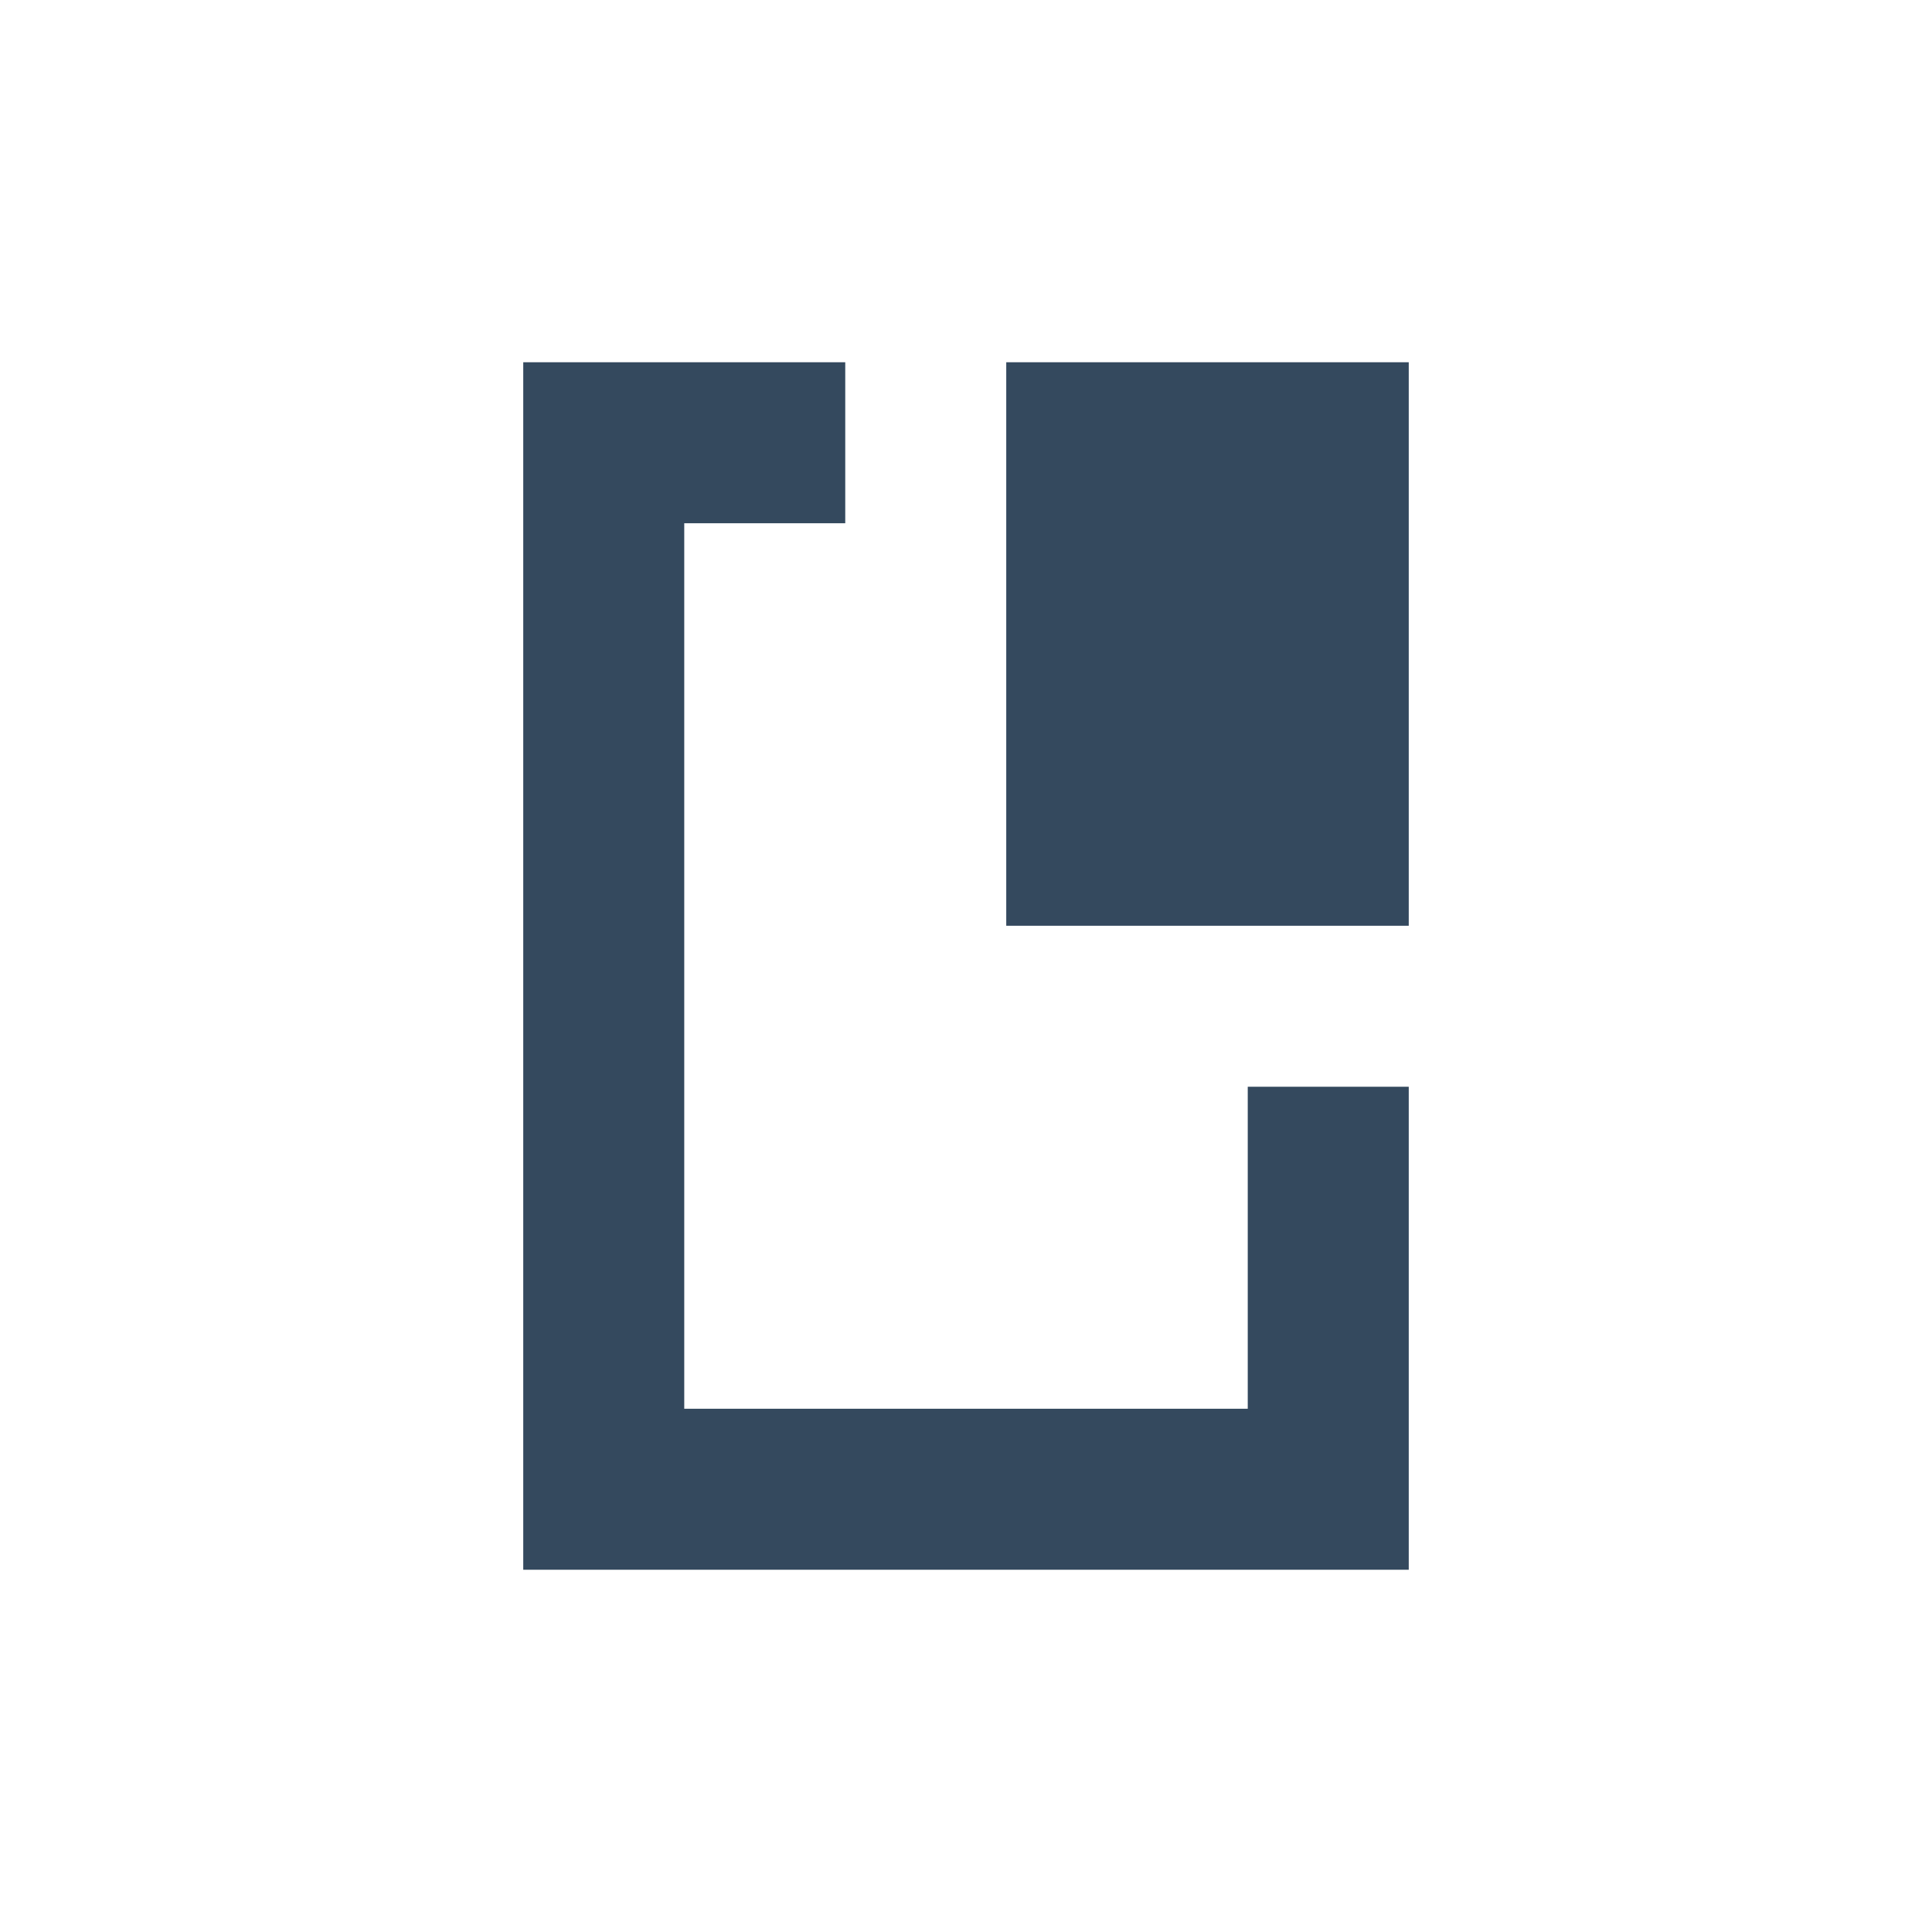 <?xml version="1.0" encoding="UTF-8" standalone="no"?>
<!-- Created with Inkscape (http://www.inkscape.org/) -->

<svg
   xmlns:dc="http://purl.org/dc/elements/1.1/"
   xmlns:cc="http://creativecommons.org/ns#"
   xmlns:rdf="http://www.w3.org/1999/02/22-rdf-syntax-ns#"
   xmlns:svg="http://www.w3.org/2000/svg"
   xmlns="http://www.w3.org/2000/svg"
   xmlns:sodipodi="http://sodipodi.sourceforge.net/DTD/sodipodi-0.dtd"
   xmlns:inkscape="http://www.inkscape.org/namespaces/inkscape"
   width="24"
   height="24"
   id="svg2"
   version="1.1"
   inkscape:version="0.48+devel r12667"
   sodipodi:docname="emblem-document.svg">
  <defs
     id="defs4" />
  <sodipodi:namedview
     id="base"
     pagecolor="#ffffff"
     bordercolor="#666666"
     borderopacity="1.0"
     inkscape:pageopacity="0.0"
     inkscape:pageshadow="2"
     inkscape:zoom="16"
     inkscape:cx="12.100691"
     inkscape:cy="17.799619"
     inkscape:document-units="px"
     inkscape:current-layer="layer1"
     showgrid="false"
     inkscape:window-width="1366"
     inkscape:window-height="714"
     inkscape:window-x="0"
     inkscape:window-y="30"
     inkscape:window-maximized="1"
     showguides="true"
     inkscape:guide-bbox="true">
    <sodipodi:guide
       position="4.5,19.5"
       orientation="15,0"
       id="guide4064" />
    <sodipodi:guide
       position="4.5,4.5"
       orientation="0,15"
       id="guide4066" />
    <sodipodi:guide
       position="19.5,4.5"
       orientation="-15,0"
       id="guide4068" />
    <sodipodi:guide
       position="19.5,19.5"
       orientation="0,-15"
       id="guide4070" />
    <sodipodi:guide
       position="12.5,19.5"
       orientation="7,0"
       id="guide4088" />
    <sodipodi:guide
       position="12.5,12.5"
       orientation="0,5"
       id="guide4090" />
    <sodipodi:guide
       position="17.5,12.5"
       orientation="-7,0"
       id="guide4092" />
    <sodipodi:guide
       position="17.5,19.5"
       orientation="0,-5"
       id="guide4094" />
  </sodipodi:namedview>
  <g
     inkscape:label="Capa 1"
     inkscape:groupmode="layer"
     id="layer1"
     transform="translate(0,-1028.362)">
    <rect
       style="fill:none;fill-opacity:1;fill-rule:evenodd;stroke:none"
       id="rect3260"
       width="15"
       height="15"
       x="4.5"
       y="1032.862" />
    <path
       style="fill:#34495e;fill-opacity:1;fill-rule:evenodd;stroke:none"
       d="m 6.5,4.5 0,2 0,11 0,2 11,0 0,-2 0,-4 -2,0 0,4 -7,0 0,-11 2,0 0,-2 -2,0 z"
       transform="translate(0,1028.362)"
       id="rect4072"
       inkscape:connector-curvature="0"
       sodipodi:nodetypes="ccccccccccccccc" />
    <path
       sodipodi:type="arc"
       style="fill:none;fill-opacity:1;fill-rule:evenodd;stroke:none"
       id="path4074"
       sodipodi:cx="5.4993072"
       sodipodi:cy="1040.3622"
       sodipodi:rx="1.0006928"
       sodipodi:ry="1.0000308"
       d="m 6.5,1040.362 a 1.001,1 0 1 1 0,0 1.001,1 0 1 1 0,0 z" />
    <path
       d="m 19.5,1040.362 a 1.001,1 0 1 1 0,0 1.001,1 0 1 1 0,0 z"
       sodipodi:ry="1.0000308"
       sodipodi:rx="1.0006928"
       sodipodi:cy="1040.3622"
       sodipodi:cx="18.499308"
       id="path4076"
       style="fill:none;fill-opacity:1;fill-rule:evenodd;stroke:none"
       sodipodi:type="arc" />
    <rect
       style="fill:#34495e;fill-opacity:1;fill-rule:evenodd;stroke:none"
       id="rect4084"
       width="5"
       height="7"
       x="12.5"
       y="1032.862" />
    <path
       d="m 12.5,1033.862 a 1.001,1 0 1 1 0,0 1.001,1 0 1 1 0,0 z"
       sodipodi:ry="1.0000308"
       sodipodi:rx="1.0006928"
       sodipodi:cy="1033.8622"
       sodipodi:cx="11.499308"
       id="path4096"
       style="fill:none;fill-opacity:1;fill-rule:evenodd;stroke:none"
       sodipodi:type="arc" />
    <path
       sodipodi:type="arc"
       style="fill:none;fill-opacity:1;fill-rule:evenodd;stroke:none"
       id="path4098"
       sodipodi:cx="16.499308"
       sodipodi:cy="1040.8622"
       sodipodi:rx="1.0006928"
       sodipodi:ry="1.0000308"
       d="m 17.5,1040.862 a 1.001,1 0 1 1 0,0 1.001,1 0 1 1 0,0 z" />
  </g>
</svg>
